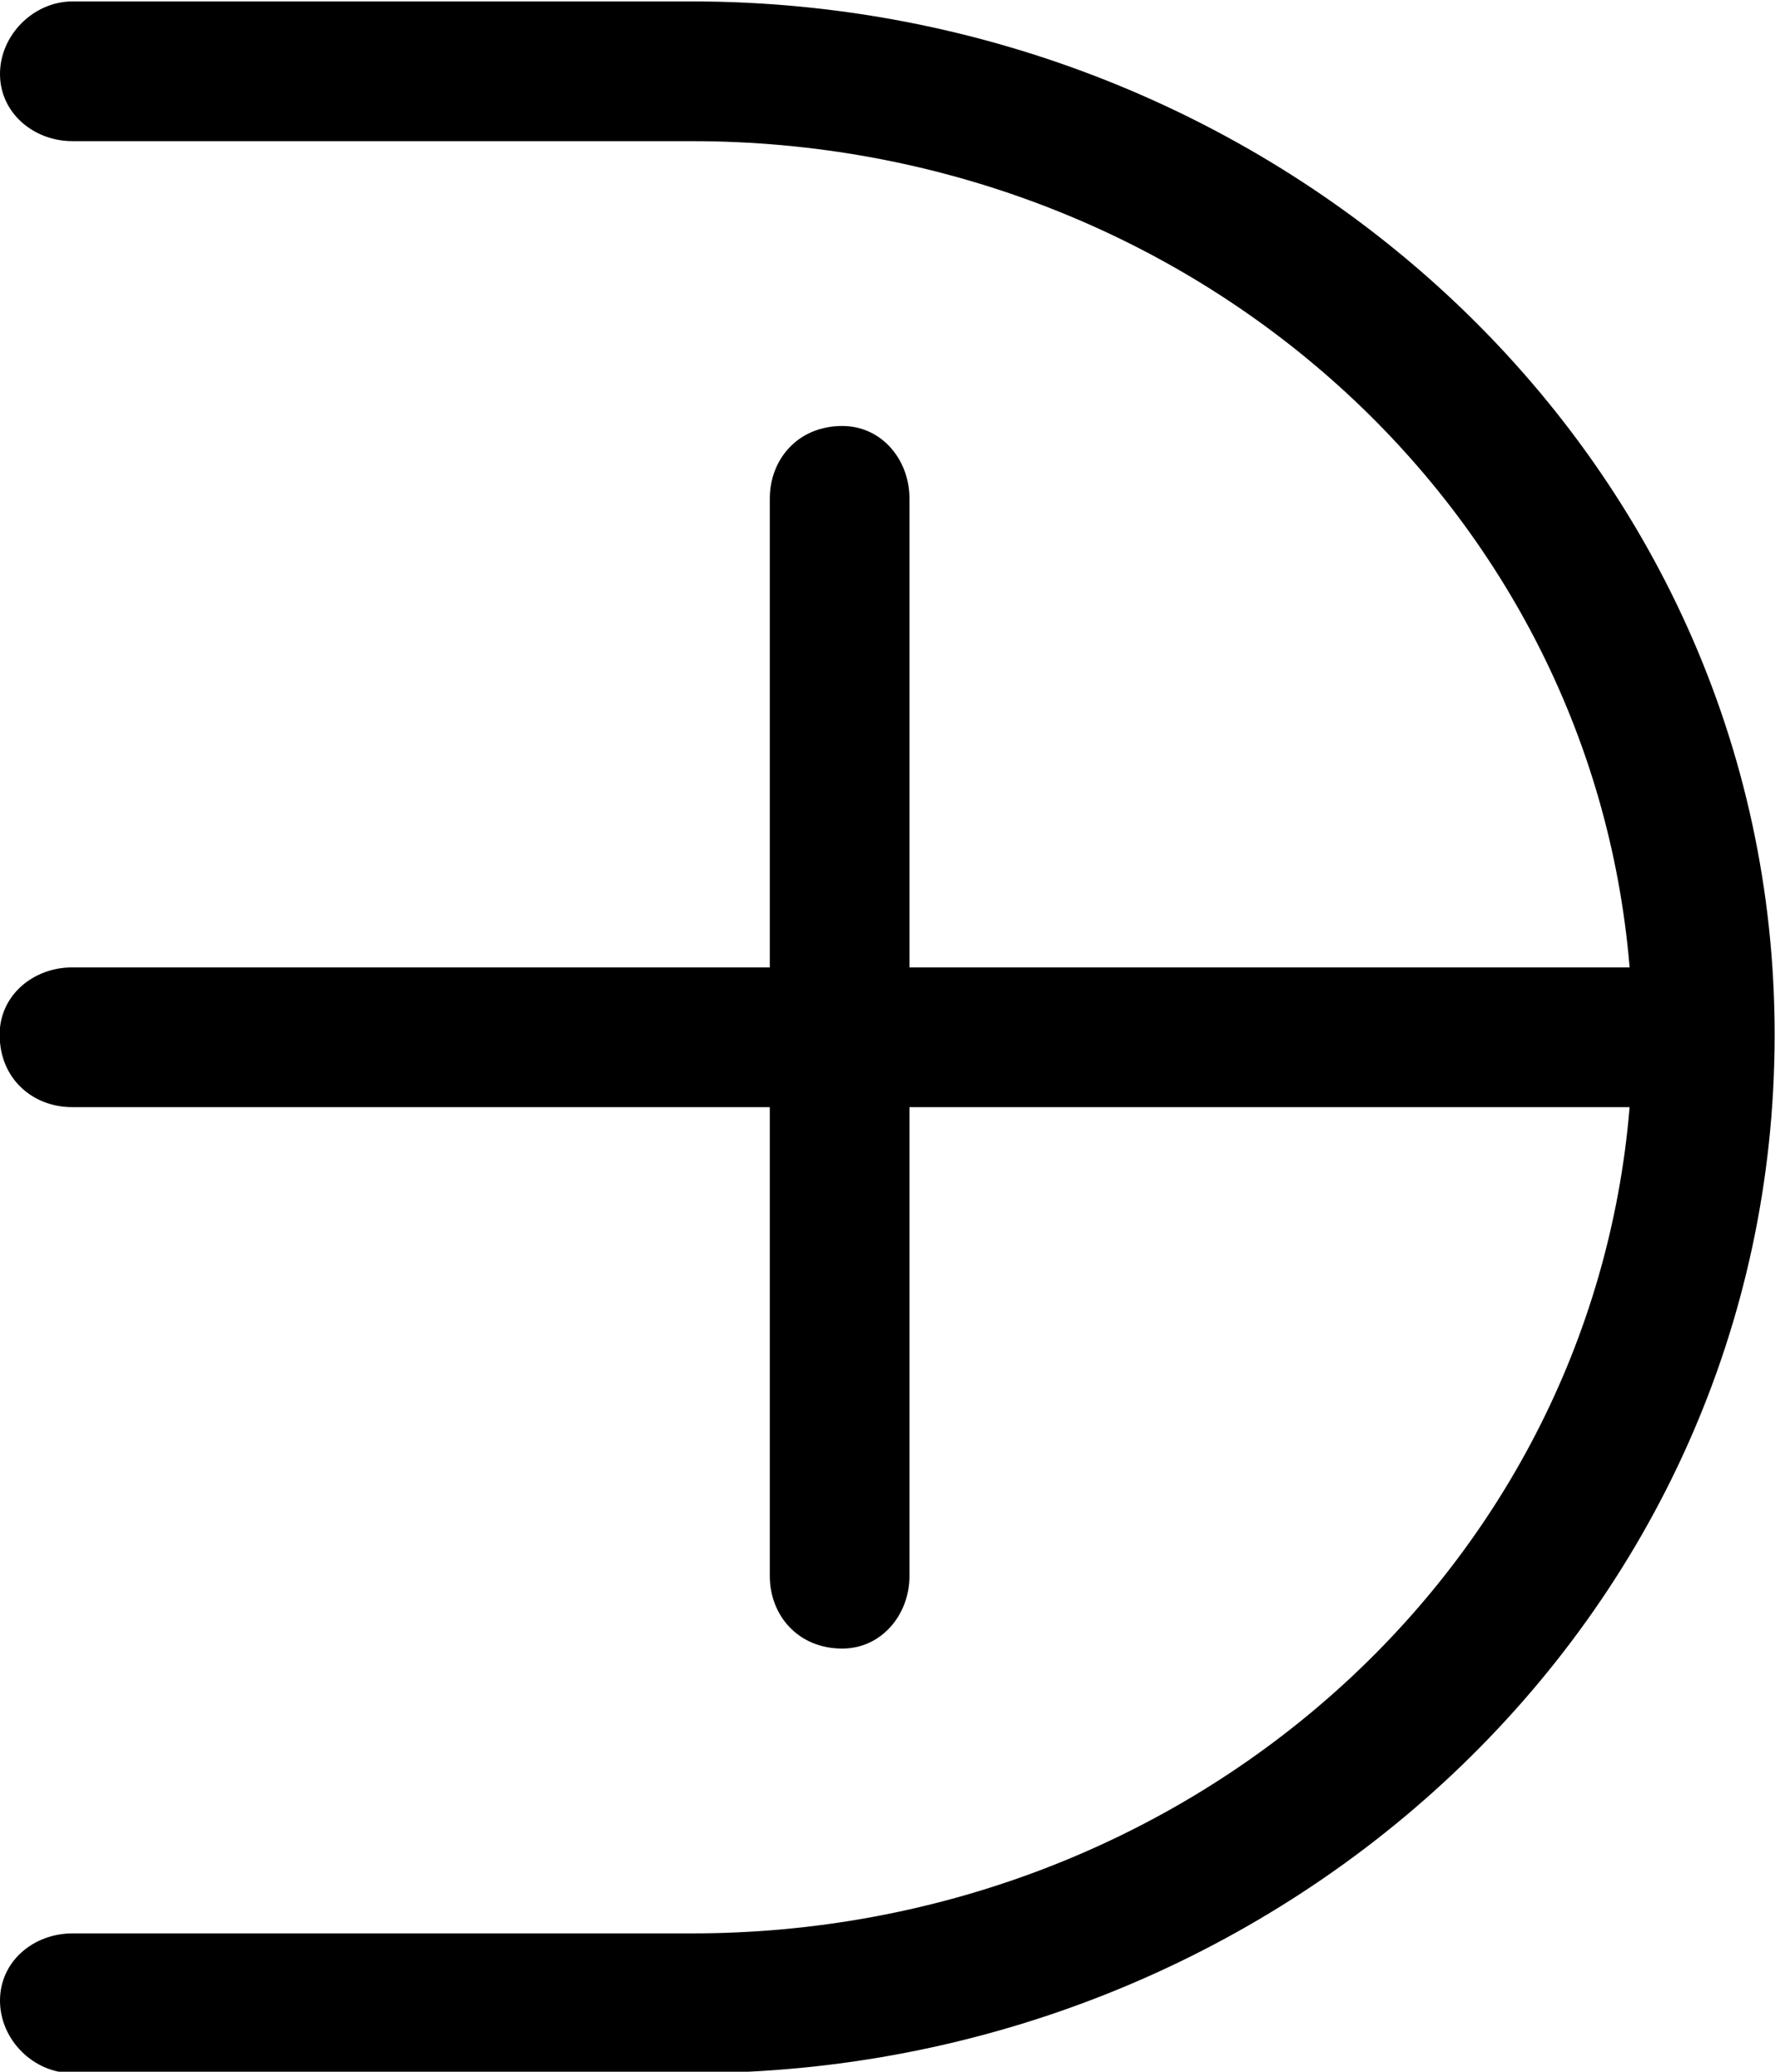 <?xml version="1.0" encoding="UTF-8"?>
<svg fill="#000000" version="1.1" viewBox="0 0 4.969 5.797" xmlns="http://www.w3.org/2000/svg" xmlns:xlink="http://www.w3.org/1999/xlink">
<defs>
<g id="a">
<path d="m1.031-5h1.734c1.375 0 2.516 1 2.625 2.312h-2.016v-1.312c0-0.109-0.078-0.203-0.188-0.203-0.125 0-0.203 0.094-0.203 0.203v1.312h-1.953c-0.109 0-0.203 0.078-0.203 0.188 0 0.125 0.094 0.203 0.203 0.203h1.953v1.312c0 0.109 0.078 0.203 0.203 0.203 0.109 0 0.188-0.094 0.188-0.203v-1.312h2.016c-0.109 1.312-1.25 2.312-2.625 2.312h-1.734c-0.109 0-0.203 0.078-0.203 0.188s0.094 0.203 0.203 0.203h1.734c1.641 0 3.031-1.266 3.031-2.906 0-1.625-1.391-2.891-3.031-2.891h-1.734c-0.109 0-0.203 0.094-0.203 0.203s0.094 0.188 0.203 0.188z"/>
</g>
</defs>
<g transform="translate(-149.54 -129.37)">
<use x="148.712" y="134.765" xlink:href="#a"/>
</g>
</svg>

